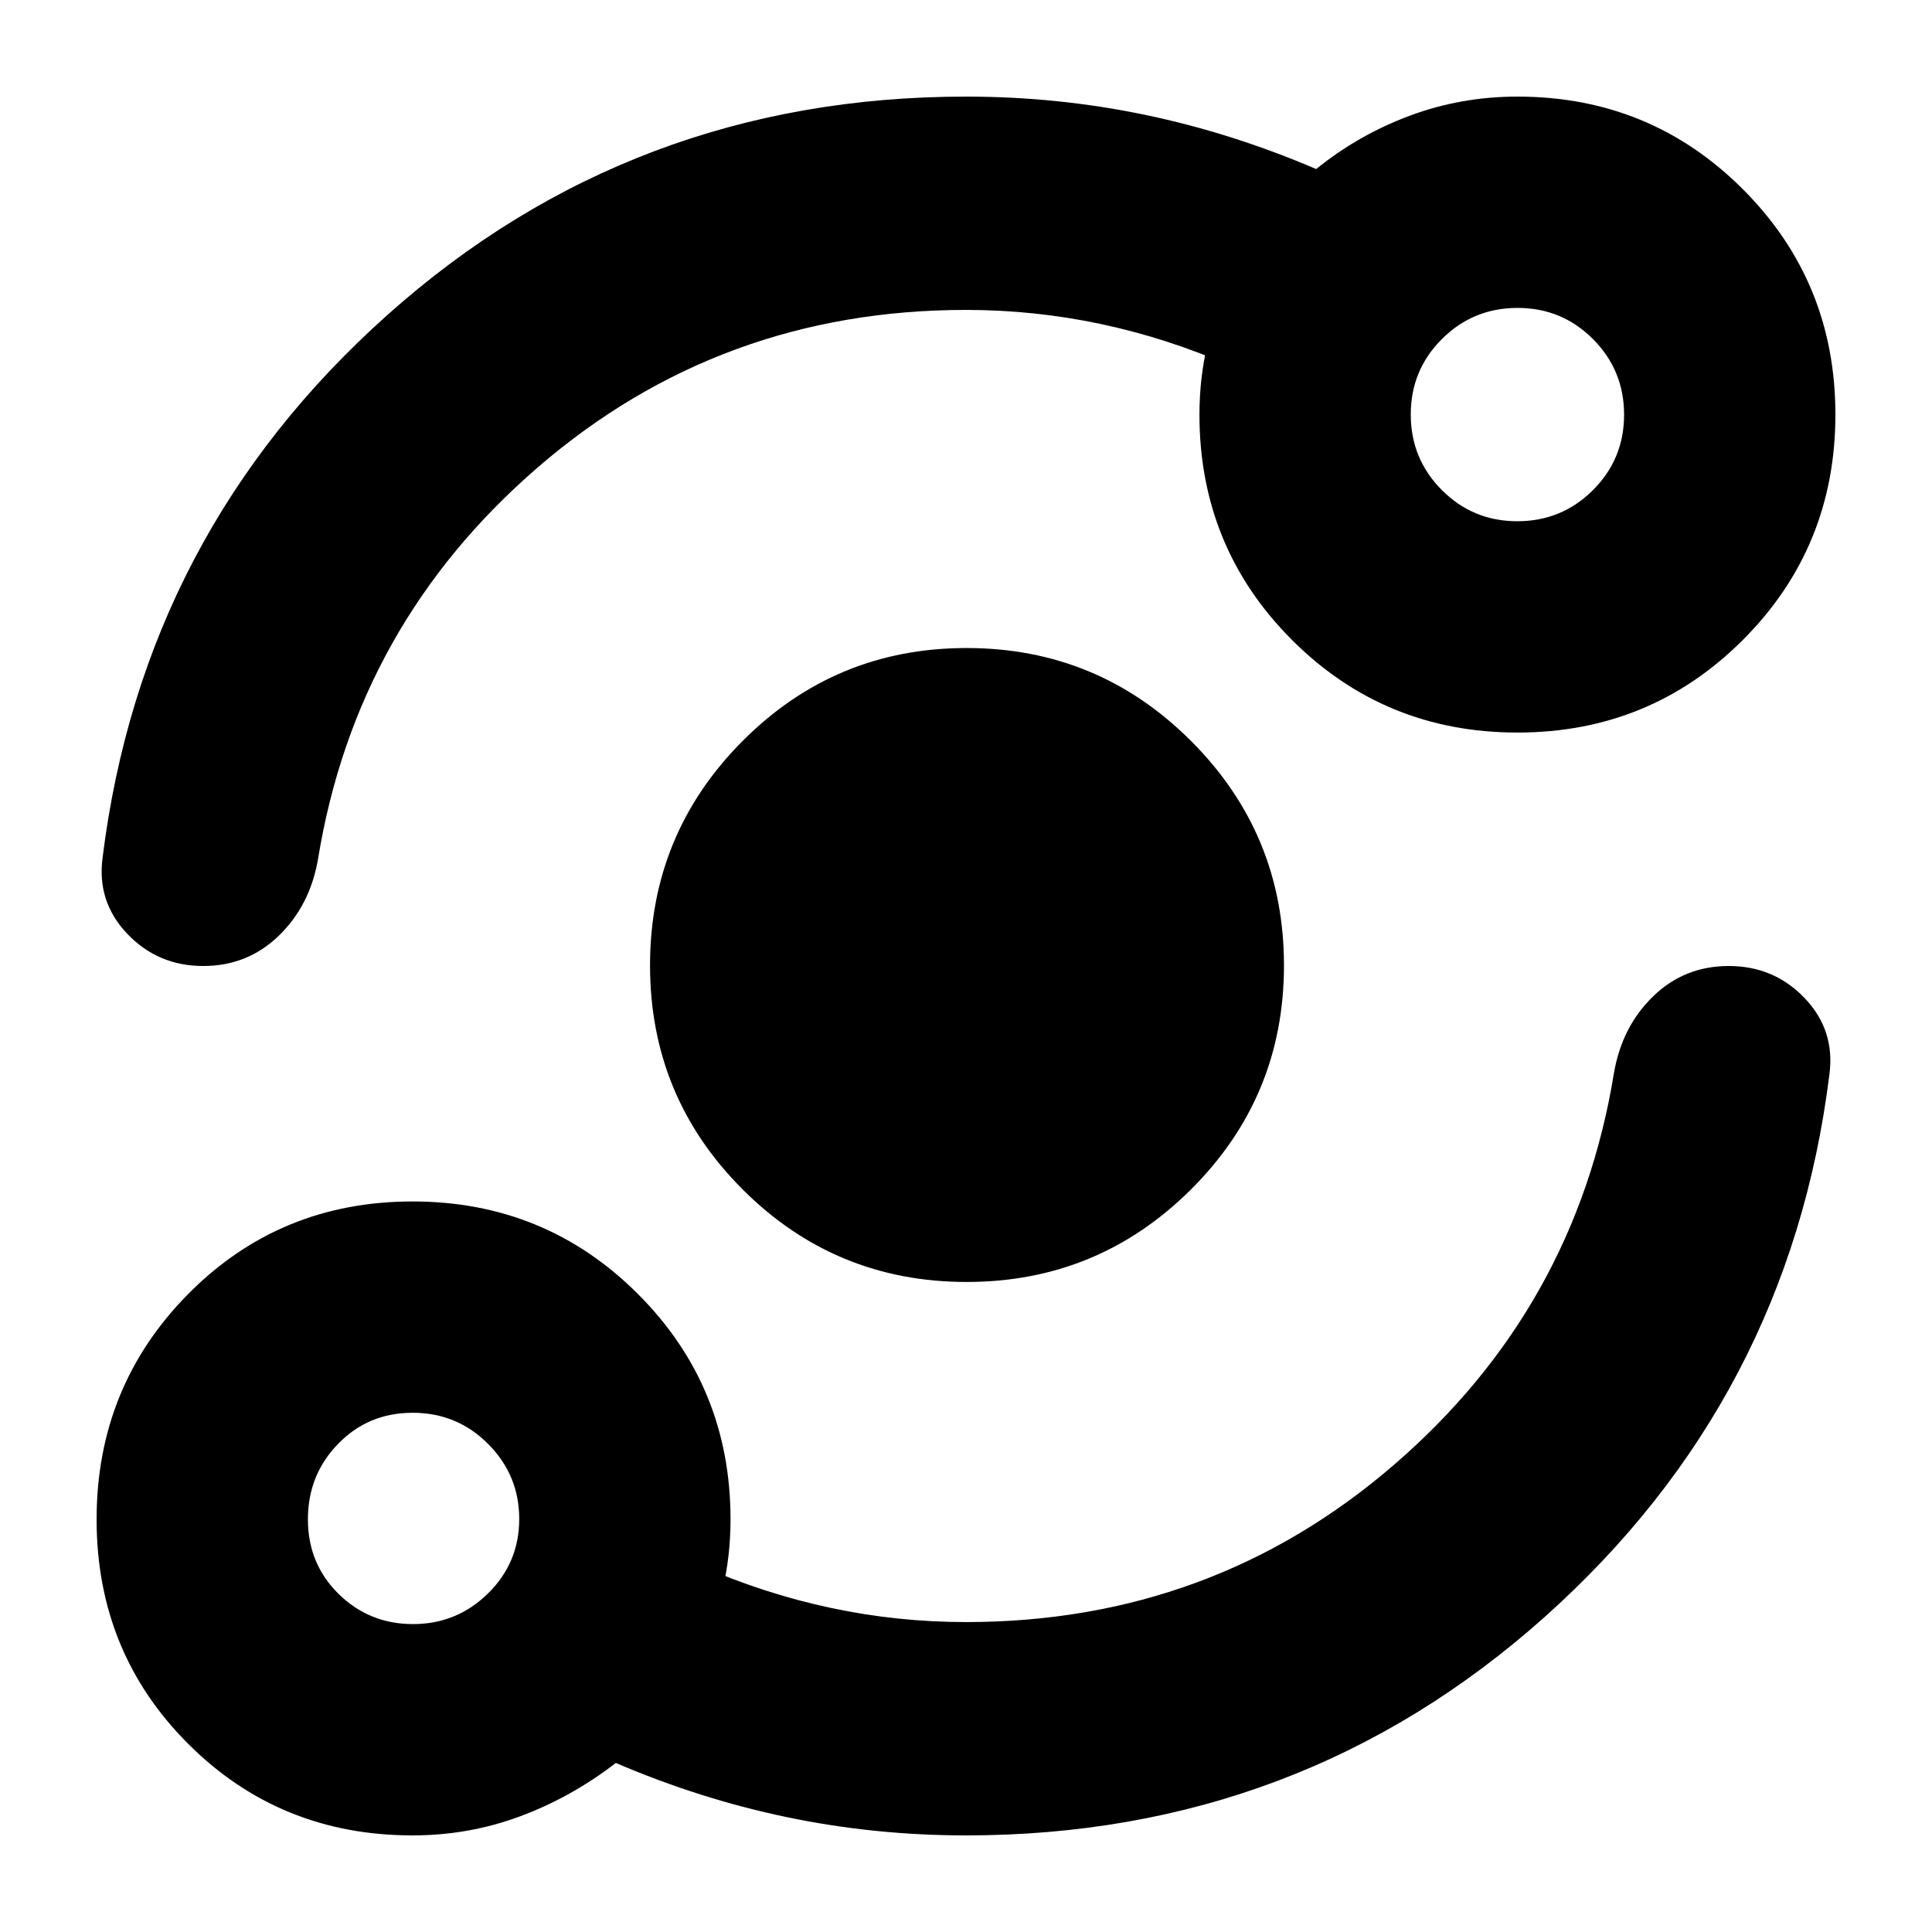 <svg xmlns="http://www.w3.org/2000/svg" height="24" viewBox="0 -960 960 960" width="24"><path d="M205-48q-66 0-111.5-45.5T48-205q0-66 45.5-112T205-363q66 0 112 46t46 112q0 18.16-4 35.08Q355-153 347-136l1-46q32 14 65 21t67 7q122 0 212.5-78T802-427q4-23 19.51-38 15.51-15 37.49-15 22.53 0 37.76 16Q912-448 909-426q-20 161-141.5 269.5T480-48q-45.34 0-88.67-9T306-84q-22 17-47.5 26.5T205-48Zm.24-105q21.76 0 37.26-15.24 15.5-15.23 15.5-37 0-21.76-15.44-37.26-15.44-15.5-37.5-15.5Q183-258 168-242.56q-15 15.44-15 37.5Q153-183 168.24-168q15.23 15 37 15Zm275.08-170Q415-323 369-369t-46-111.32q0-65.33 46-111.5Q415-638 480.32-638q65.33 0 111.5 46.18Q638-545.65 638-480.32 638-415 591.82-369q-46.17 46-111.5 46ZM480-806q-122 0-212.5 78T158-533q-4 23-19.51 38-15.51 15-37.49 15-22.53 0-37.76-16Q48-512 51-534q20-161 141.5-269.5T480-912q45.34 0 88.67 9T654-876q21-17 46.5-26.5T754-912q66 0 112 46t46 112q0 66-46 112t-112 46q-66 0-112-46t-46-112q0-18.16 4-35.08Q604-806 612-823v45q-32-14-65-21t-67-7Zm273.94 105q22.06 0 37.56-15.44 15.5-15.44 15.5-37.5 0-22.06-15.44-37.56-15.44-15.5-37.5-15.5-22.06 0-37.56 15.44-15.5 15.44-15.5 37.5 0 22.06 15.44 37.56 15.44 15.5 37.5 15.5ZM206-206Zm548-548Z"/></svg>